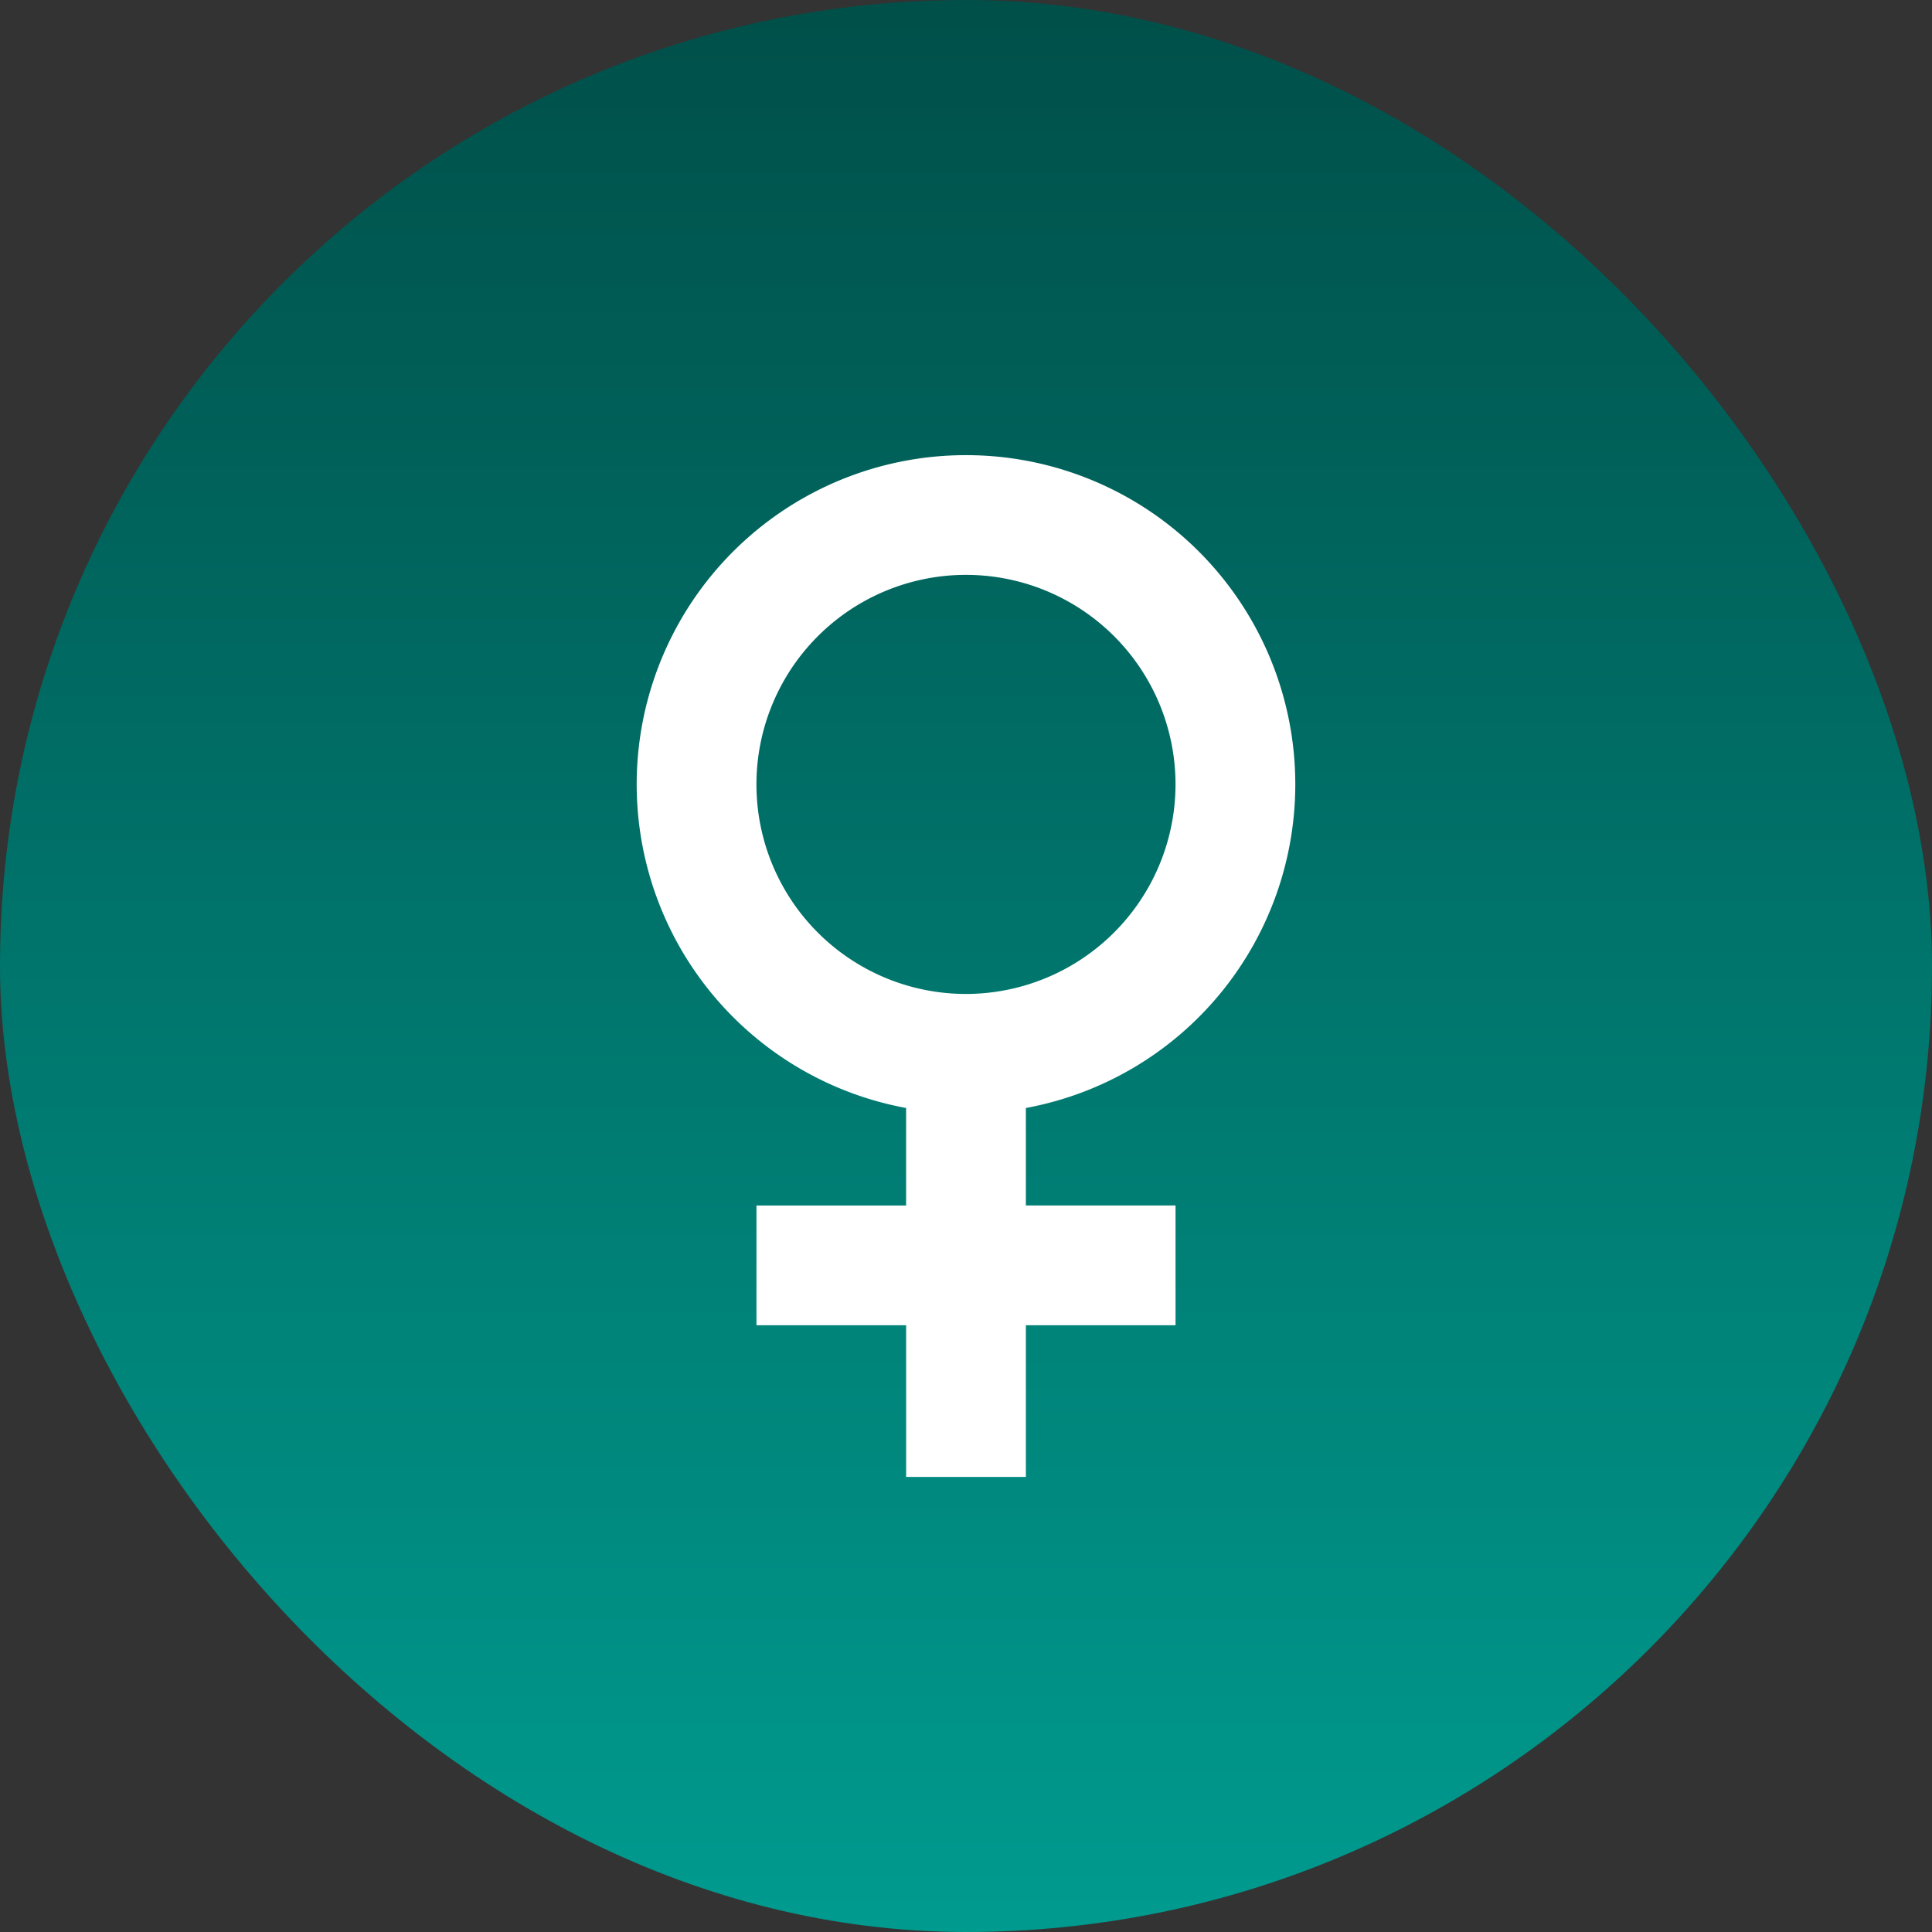 <svg xmlns="http://www.w3.org/2000/svg" xmlns:xlink="http://www.w3.org/1999/xlink" width="94" height="94" viewBox="0 0 94 94">
  <rect x="0" y="0" width="94" height="94" fill="#333333" stroke="none"/>
  <defs>
    <linearGradient id="linear-gradient" x1="0.5" x2="0.5" y2="1" gradientUnits="objectBoundingBox">
      <stop offset="0" stop-color="#004f49"/>
      <stop offset="1" stop-color="#009b8f"/>
    </linearGradient>
  </defs>
  <g id="male" transform="translate(-535 -3530)">
    <g id="Group_13854" data-name="Group 13854" transform="translate(535 3530)">
      <rect id="Rectangle_7561" data-name="Rectangle 7561" width="94" height="94" rx="47" fill="url(#linear-gradient)"/>
    </g>
    <path id="female" d="M107.02,0a16.015,16.015,0,0,0-2.913,31.764v4.744H96.826v5.826h7.282v7.379h5.826V42.333h7.282V36.507h-7.282V31.764A16.015,16.015,0,0,0,107.02,0Zm0,26.215A10.195,10.195,0,1,1,117.215,16.02,10.207,10.207,0,0,1,107.02,26.215Z" transform="translate(474.979 3552.145)" fill="#fff"/>
  </g>
</svg>

